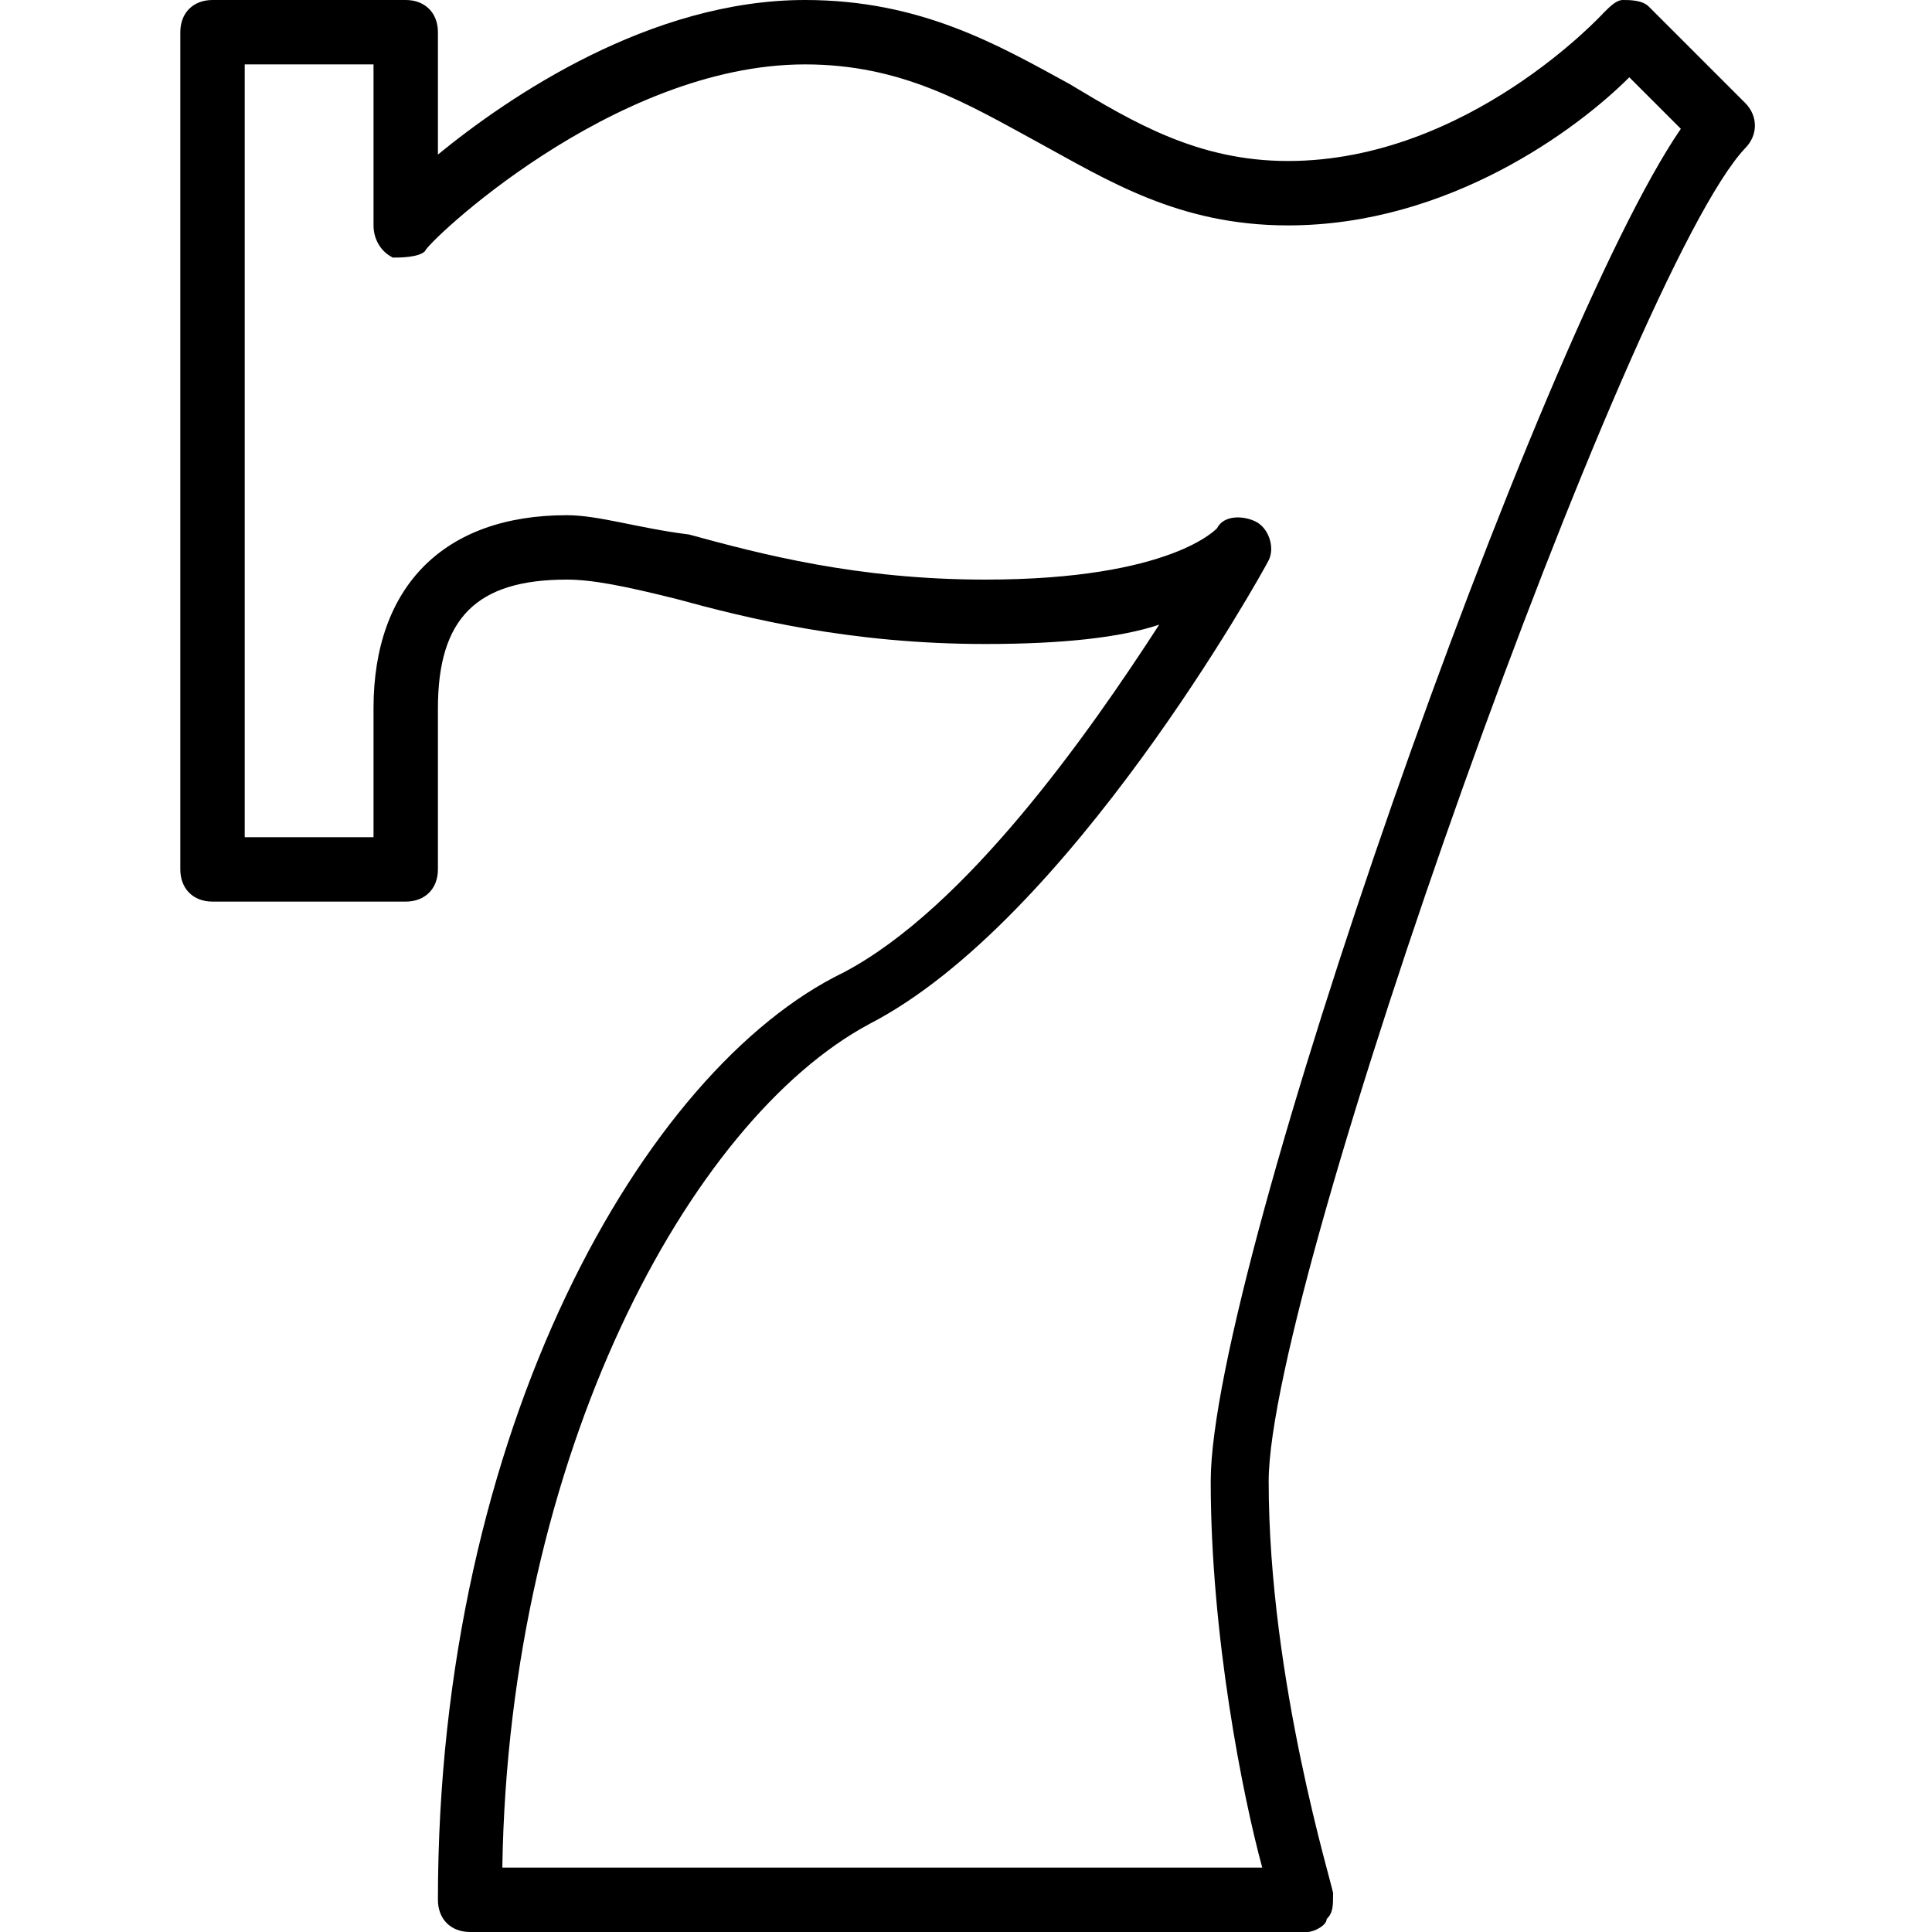 <?xml version="1.0" encoding="utf-8"?>
<!-- Generator: Adobe Illustrator 19.0.0, SVG Export Plug-In . SVG Version: 6.00 Build 0)  -->
<svg version="1.1" id="Layer_1" xmlns="http://www.w3.org/2000/svg" xmlns:xlink="http://www.w3.org/1999/xlink" x="0px" y="0px"
	 viewBox="0 0 30 30" style="enable-background:new 0 0 30 30;" xml:space="preserve">
<g>
	<g>
		<path d="M20.3,30h-13c-0.3,0-0.5-0.2-0.5-0.5c0-7.3,3.2-12.9,6.3-14.4c1.9-1,3.8-3.7,4.9-5.4c-0.6,0.2-1.5,0.3-2.7,0.3
			c-2.1,0-3.7-0.4-4.8-0.7C9.7,9.1,9.2,9,8.8,9c-1.4,0-2,0.6-2,2v2.5c0,0.3-0.2,0.5-0.5,0.5h-3c-0.3,0-0.5-0.2-0.5-0.5v-13
			C2.8,0.2,3,0,3.3,0h3c0.3,0,0.5,0.2,0.5,0.5v1.9C7.9,1.5,10.1,0,12.5,0c1.8,0,3,0.7,4.1,1.3c1,0.6,2,1.2,3.4,1.2
			c2.8,0,4.9-2.3,4.9-2.3C25,0.1,25.1,0,25.2,0c0.1,0,0.3,0,0.4,0.1l1.5,1.5c0.2,0.2,0.2,0.5,0,0.7c-1.8,1.9-7.4,17.6-7.4,20.7
			c0,3.1,1,6.3,1,6.4c0,0.2,0,0.3-0.1,0.4C20.6,29.9,20.4,30,20.3,30z M7.8,29h11.8c-0.3-1.1-0.8-3.6-0.8-6c0-3.3,5.1-17.8,7.3-21
			l-0.8-0.8C24.5,2,22.5,3.5,20,3.5c-1.7,0-2.8-0.7-3.9-1.3C15,1.6,14,1,12.5,1c-3,0-5.9,2.8-5.9,2.9C6.5,4,6.2,4,6.1,4
			C5.9,3.9,5.8,3.7,5.8,3.5V1h-2v12h2v-2c0-1.9,1.1-3,3-3c0.5,0,1.1,0.2,1.9,0.3C11.8,8.6,13.3,9,15.3,9c2.9,0,3.6-0.8,3.6-0.8
			C19,8,19.3,8,19.5,8.1c0.2,0.1,0.3,0.4,0.2,0.6c-0.1,0.2-3.1,5.6-6.2,7.2C10.7,17.4,7.9,22.6,7.8,29z"/>
	</g>
</g>
</svg>
